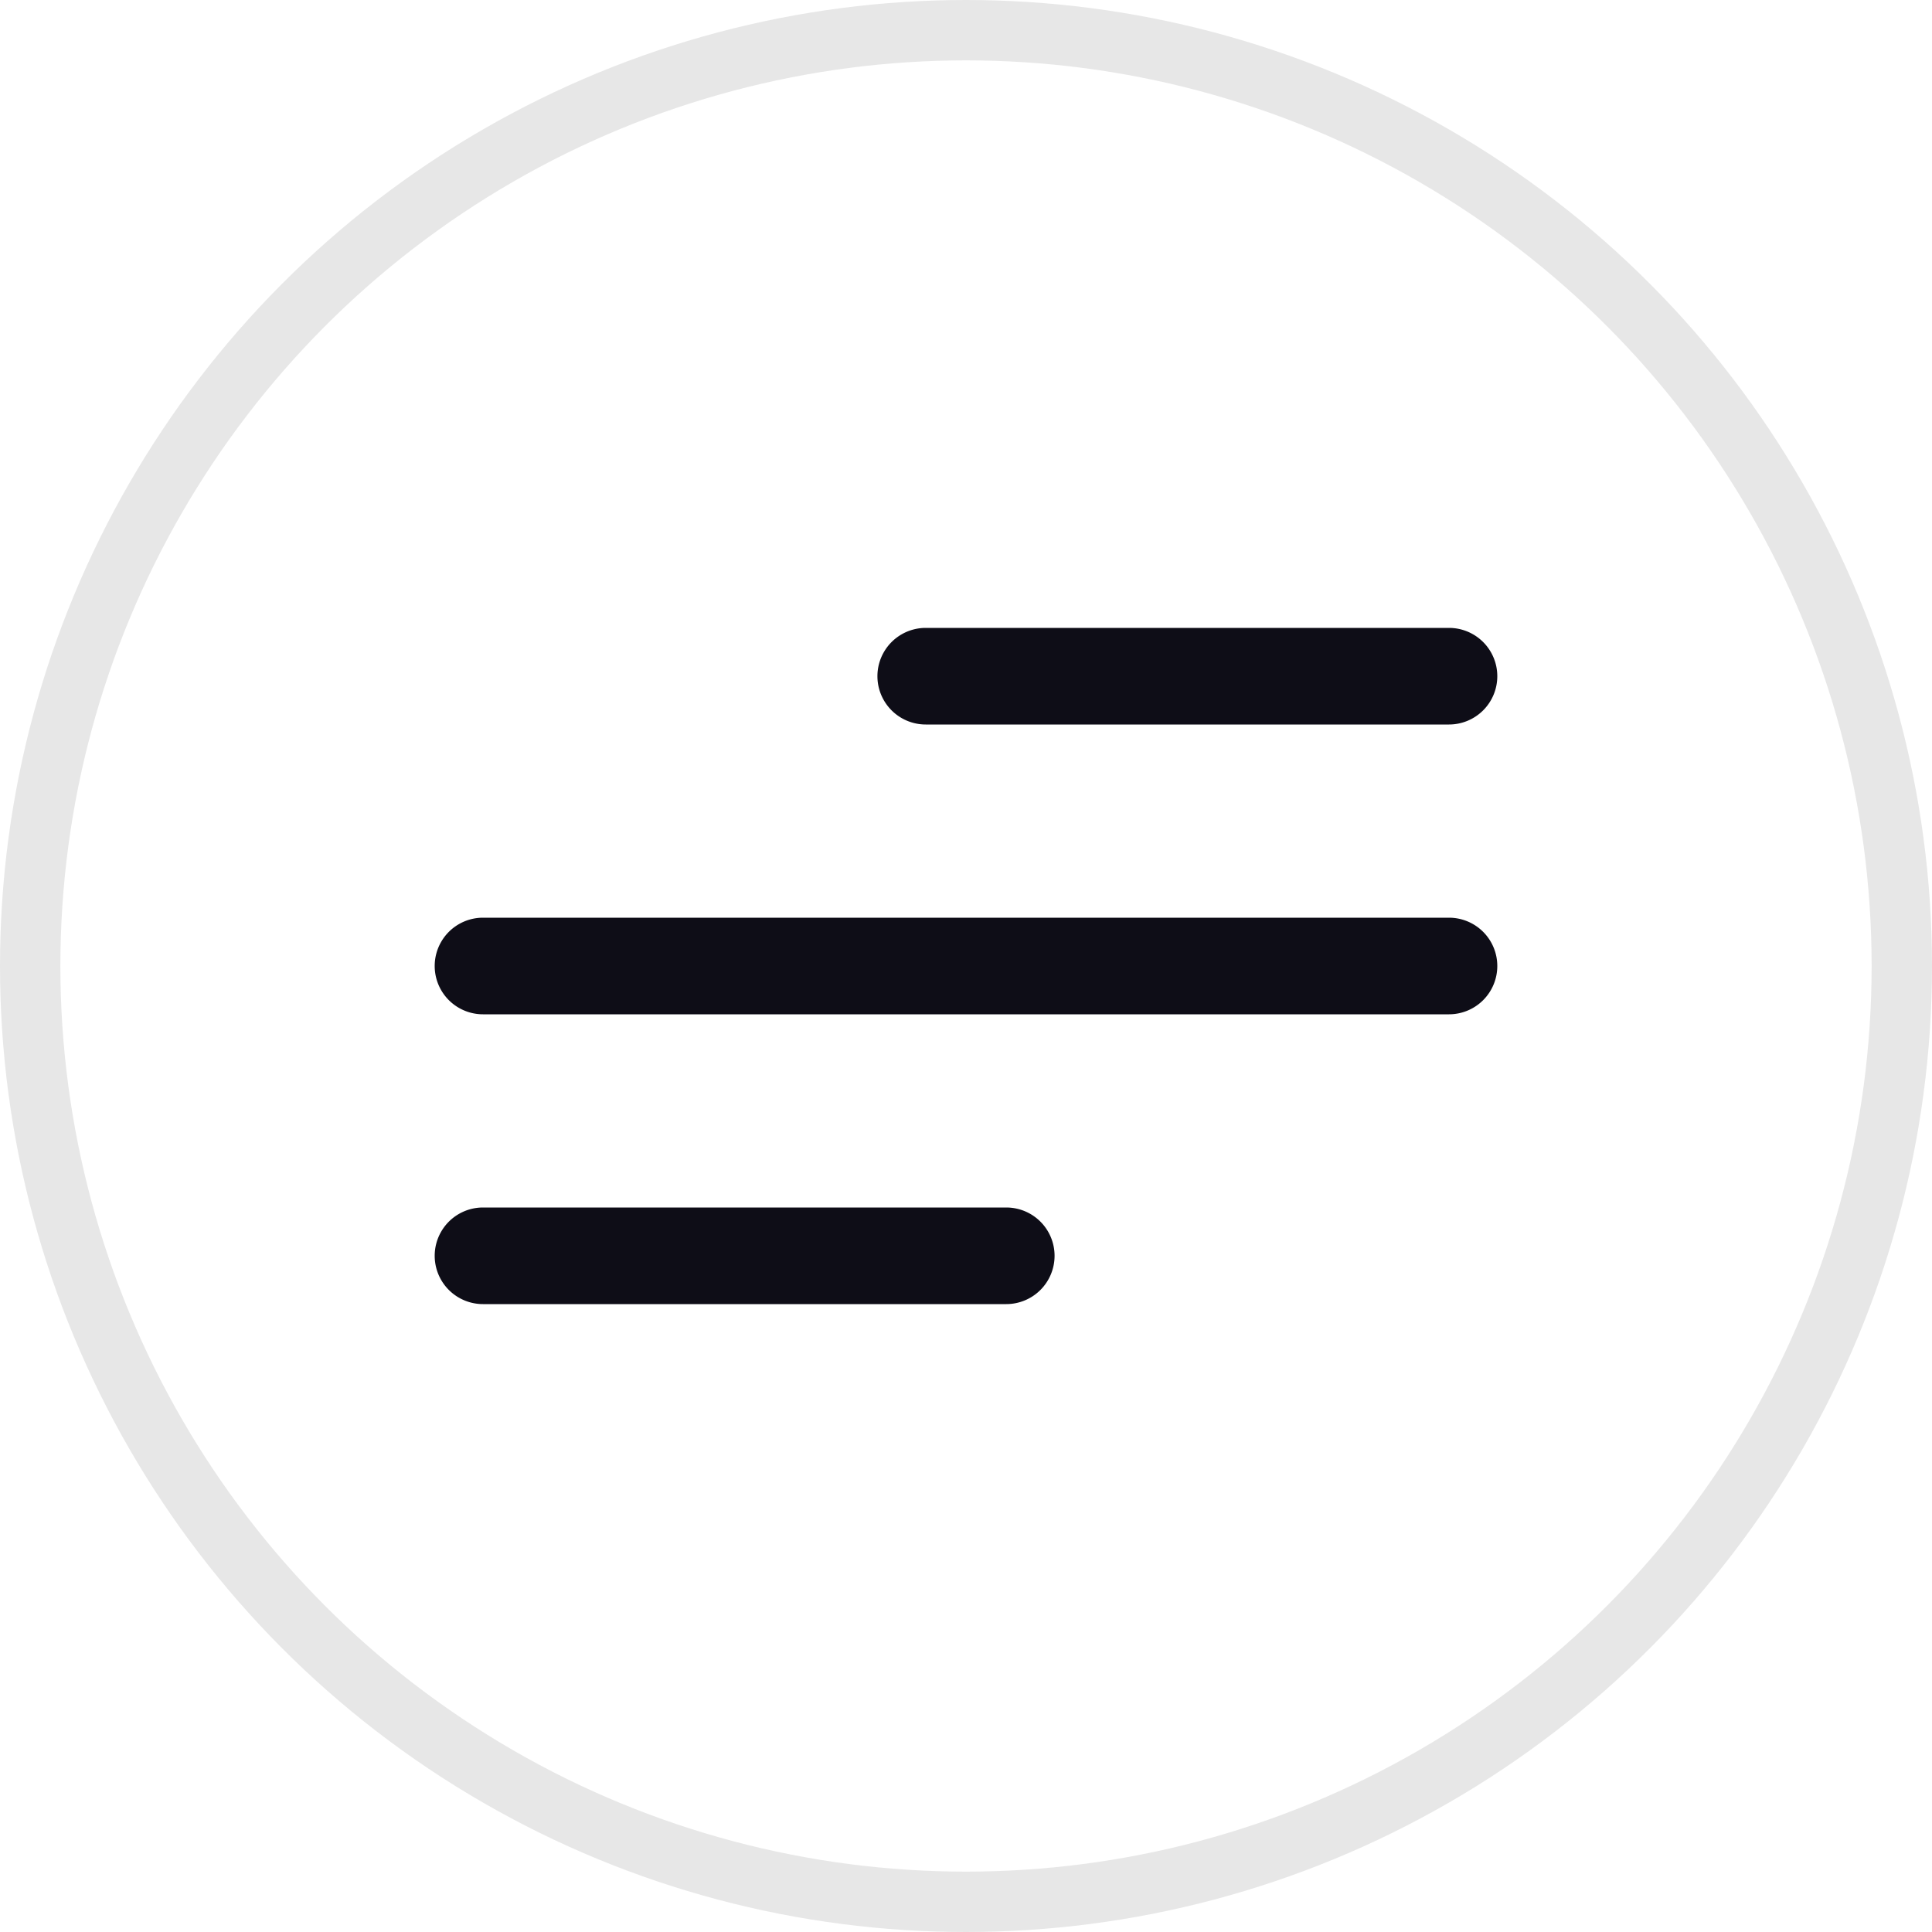 <svg viewBox="0 0 32 32" fill="none" xmlns="http://www.w3.org/2000/svg"><g id="Menu" filter="url('#filter0_b_386_8437')"><circle id="Ellipse 2" cx="16" cy="16" r="15.5" stroke="#E7E7E7"/><g id="Group 1000003034"><g id="Group 1000003035" fill-rule="evenodd" clip-rule="evenodd" fill="#0E0D17"><path id="Line 3 (Stroke)" d="M24.8 16a.8.8 0 0 1-.8.8H8a.8.8 0 0 1 0-1.6h16a.8.8 0 0 1 .8.8Z"/><path id="Line 5 (Stroke)" d="M24.8 11.2a.8.8 0 0 1-.8.8h-8.667a.8.8 0 0 1 0-1.6H24a.8.8 0 0 1 .8.8Z"/><path id="Line 4 (Stroke)" d="M17.467 20.8a.8.8 0 0 1-.8.8H8A.8.8 0 0 1 8 20h8.667a.8.8 0 0 1 .8.8Z"/></g></g></g><defs><filter id="filter0_b_386_8437" x="-9.6" y="-9.6" width="51.2" height="51.2" filterUnits="userSpaceOnUse" color-interpolation-filters="sRGB"><feFlood flood-opacity="0" result="BackgroundImageFix"/><feGaussianBlur in="BackgroundImageFix" stdDeviation="4.8"/><feComposite in2="SourceAlpha" operator="in" result="effect1_backgroundBlur_386_8437"/><feBlend in="SourceGraphic" in2="effect1_backgroundBlur_386_8437" result="shape"/></filter></defs></svg>